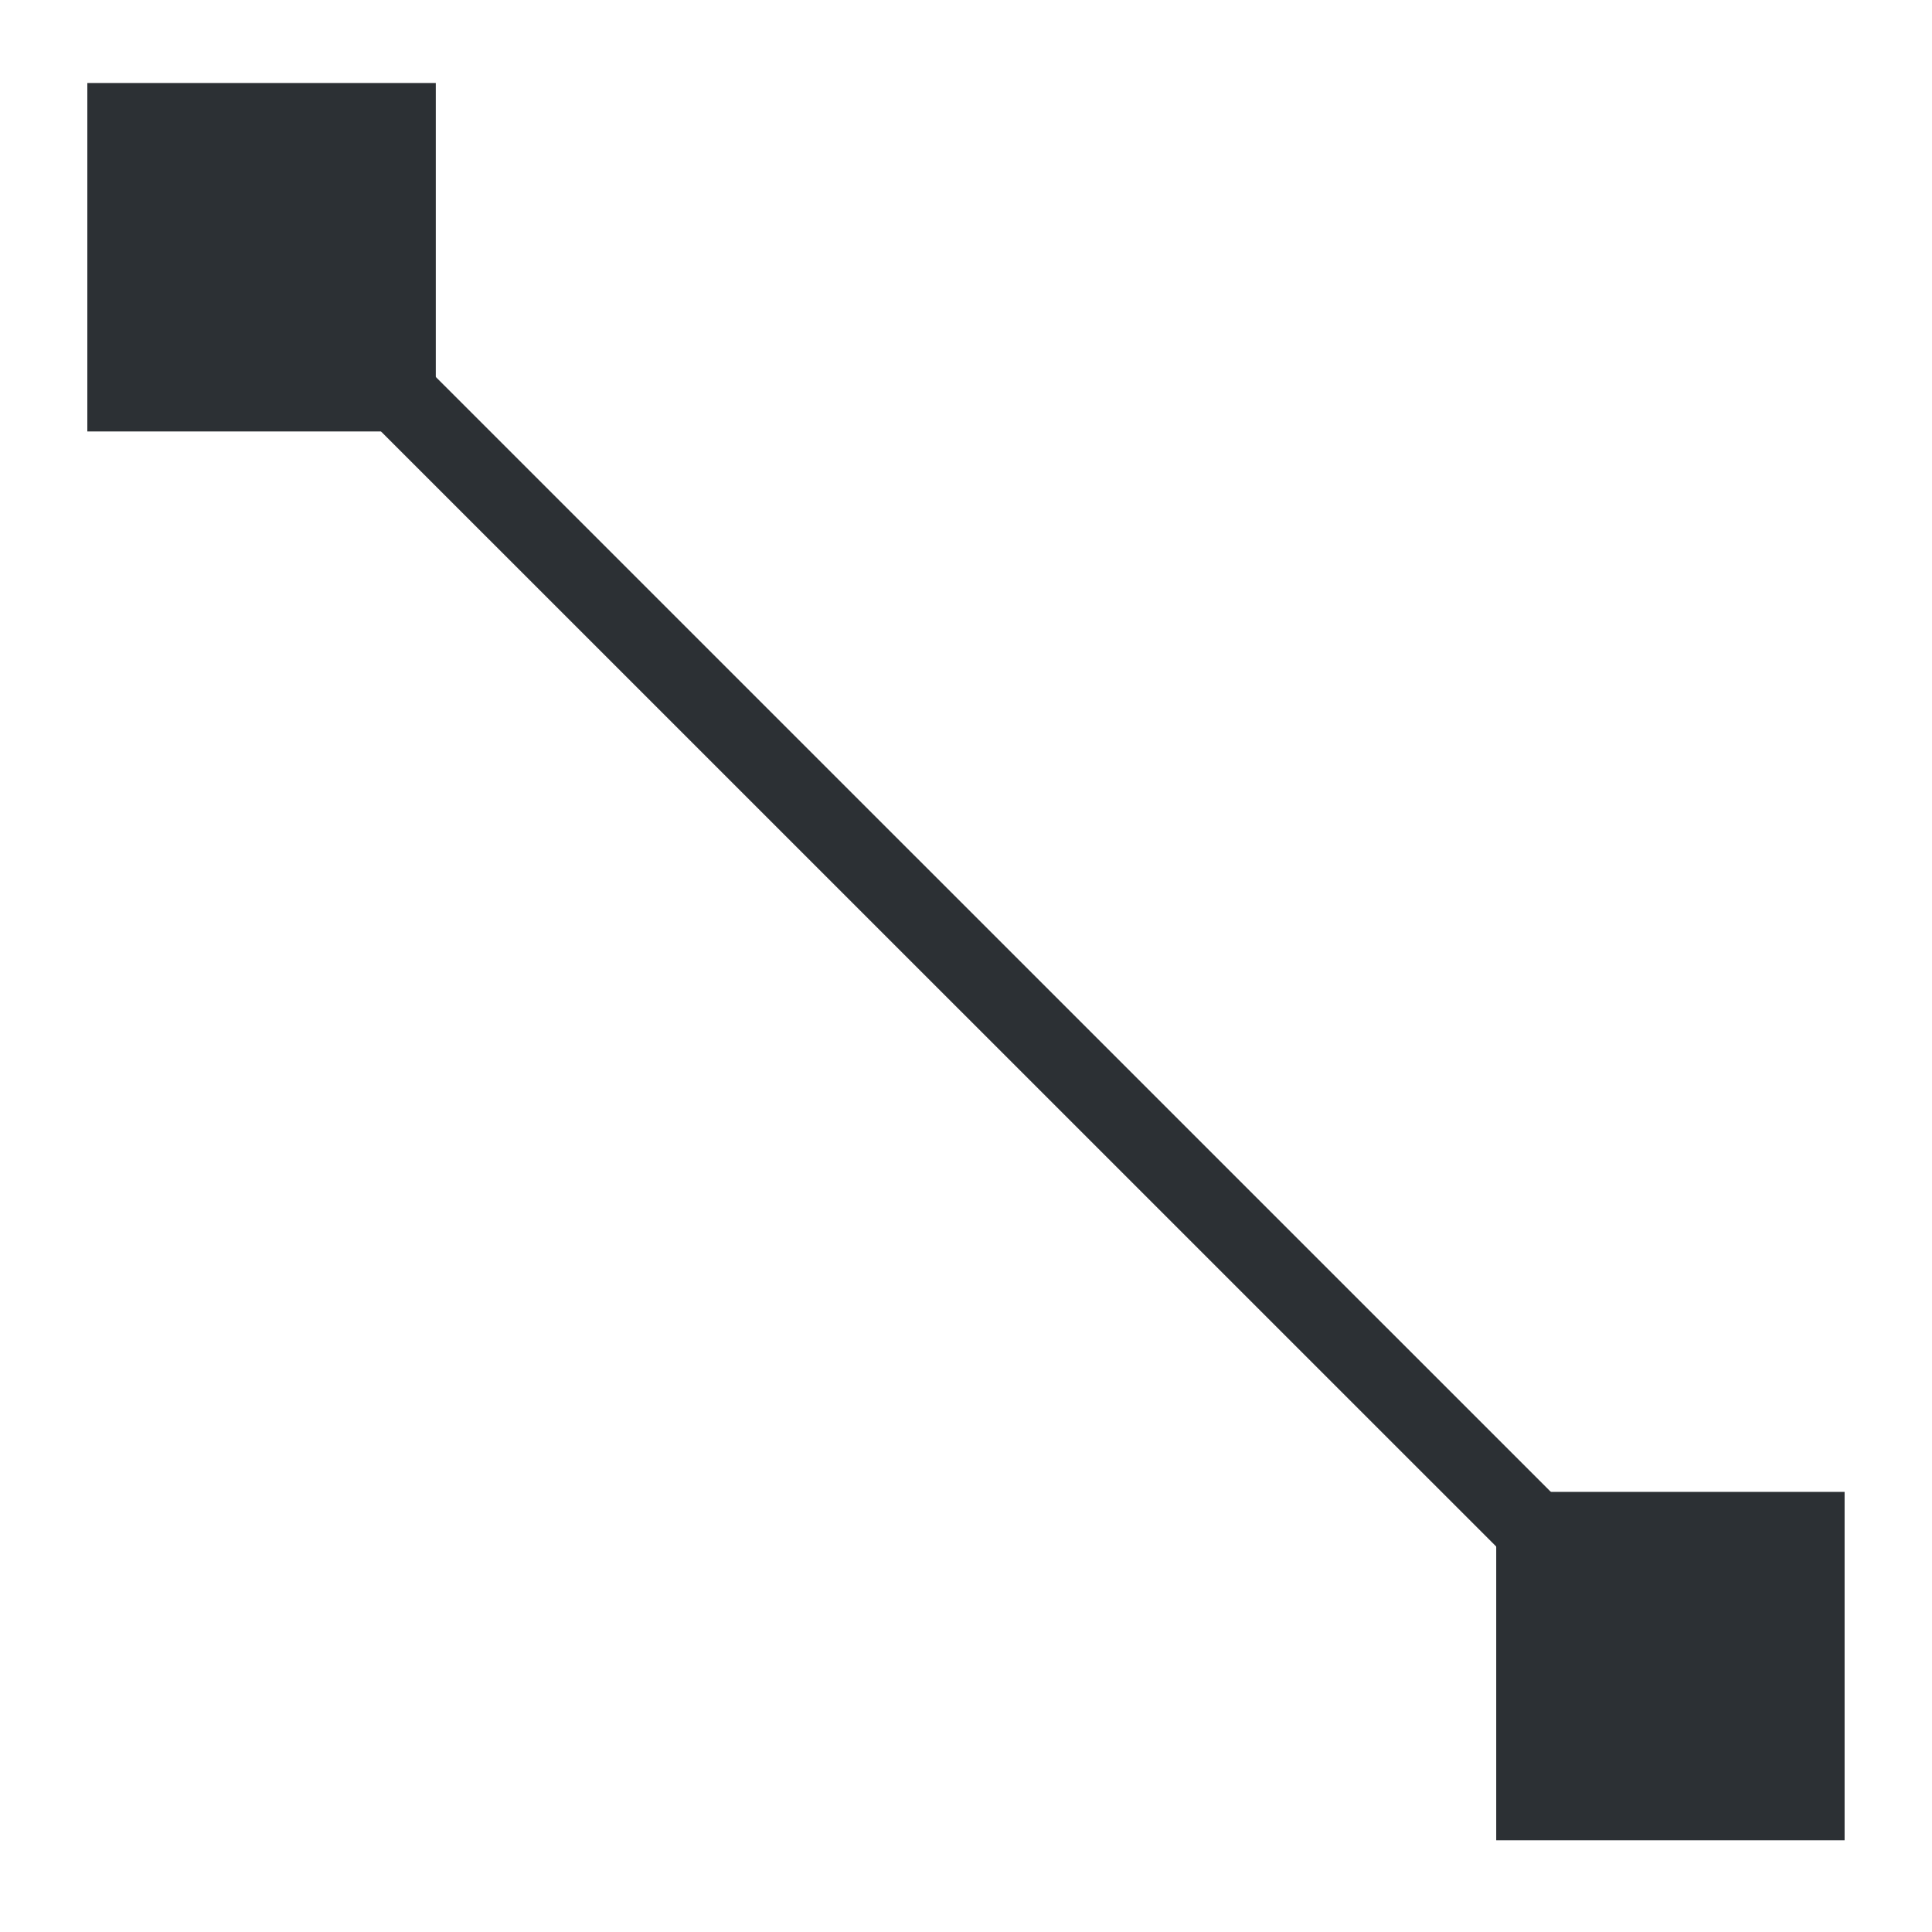 <?xml version="1.0" encoding="utf-8"?>
<!-- Generator: Adobe Illustrator 16.0.0, SVG Export Plug-In . SVG Version: 6.00 Build 0)  -->
<!DOCTYPE svg PUBLIC "-//W3C//DTD SVG 1.0//EN" "http://www.w3.org/TR/2001/REC-SVG-20010904/DTD/svg10.dtd">
<svg version="1.0" id="Layer_1" xmlns="http://www.w3.org/2000/svg" xmlns:xlink="http://www.w3.org/1999/xlink" x="0px" y="0px"
	 width="25px" height="25px" viewBox="0 0 25 25" enable-background="new 0 0 25 25" xml:space="preserve">
<g>
	<rect x="1.13" y="1.074" fill="#2C3034" width="4.509" height="4.509"/>
	<rect x="19.361" y="19.305" fill="#2C3034" width="4.508" height="4.508"/>
	<line fill="none" stroke="#2C3034" stroke-miterlimit="10" x1="3.383" y1="3.329" x2="21.615" y2="21.559"/>
</g>
</svg>
